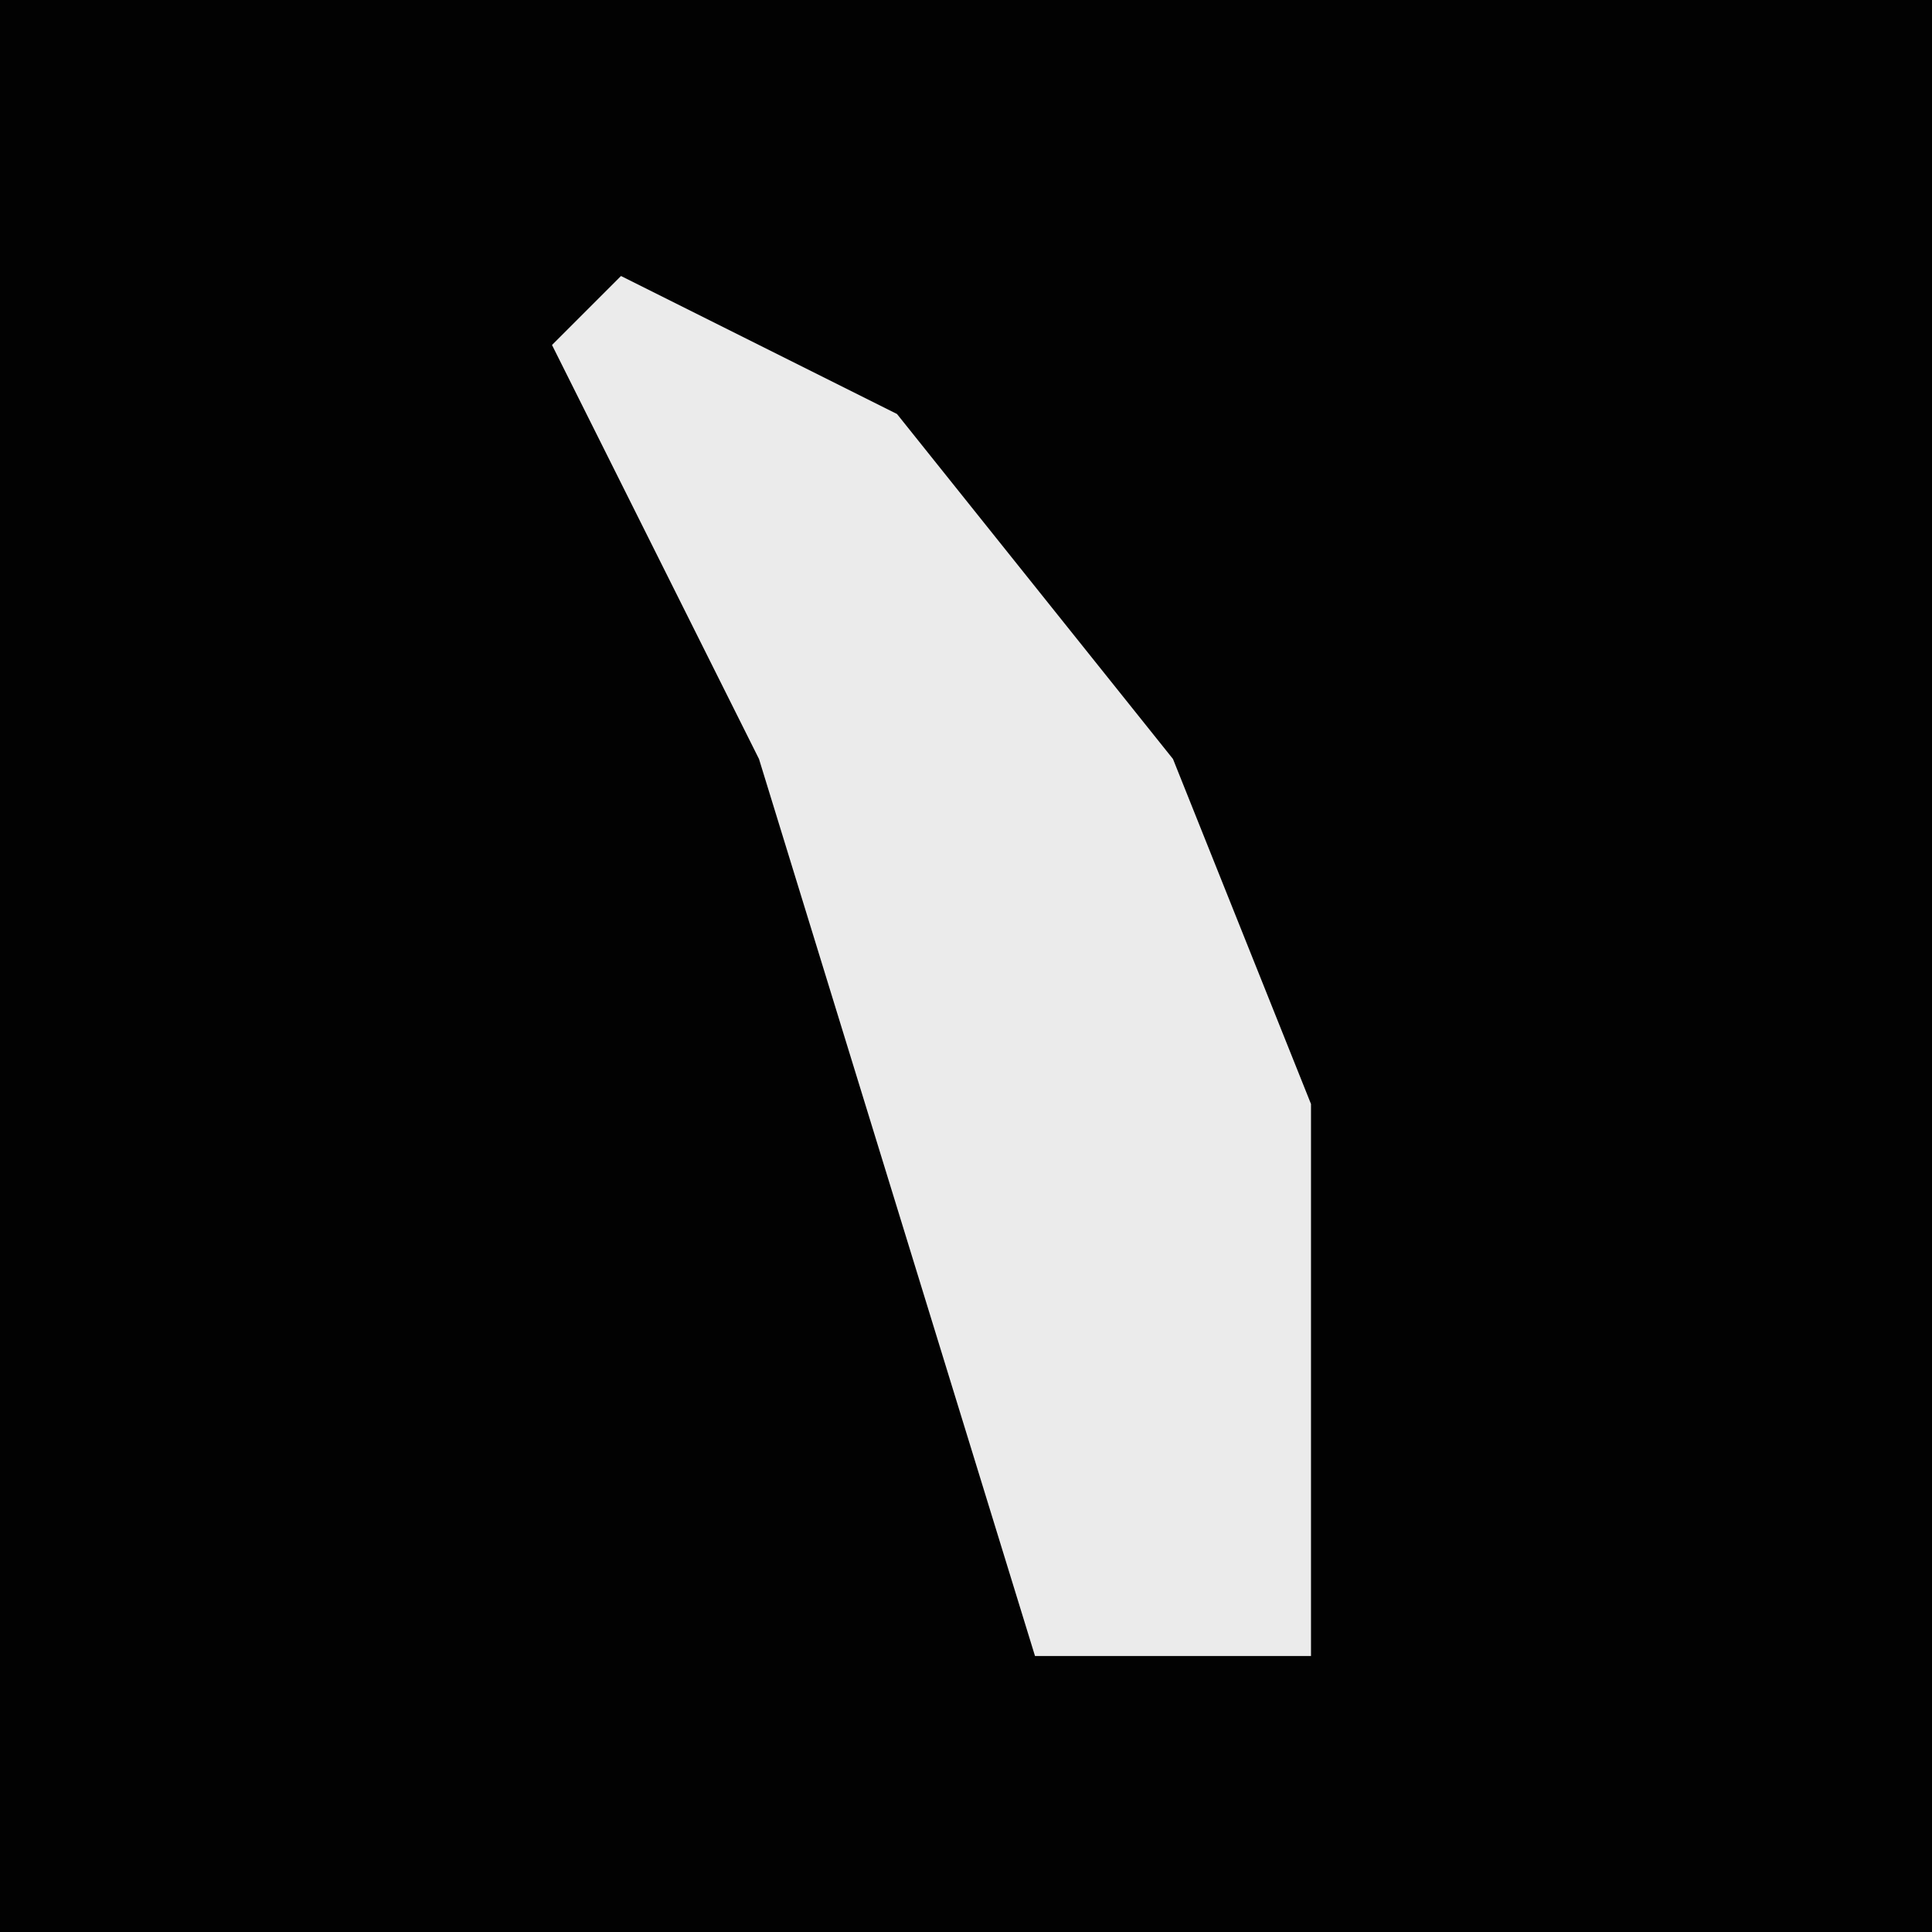 <?xml version="1.0" encoding="UTF-8"?>
<svg version="1.1" xmlns="http://www.w3.org/2000/svg" width="28" height="28">
<path d="M0,0 L28,0 L28,28 L0,28 Z " fill="#020202" transform="translate(0,0)"/>
<path d="M0,0 L4,2 L8,7 L10,12 L10,20 L6,20 L2,7 L-1,1 Z " fill="#EBEBEB" transform="translate(9,4)"/>
</svg>
